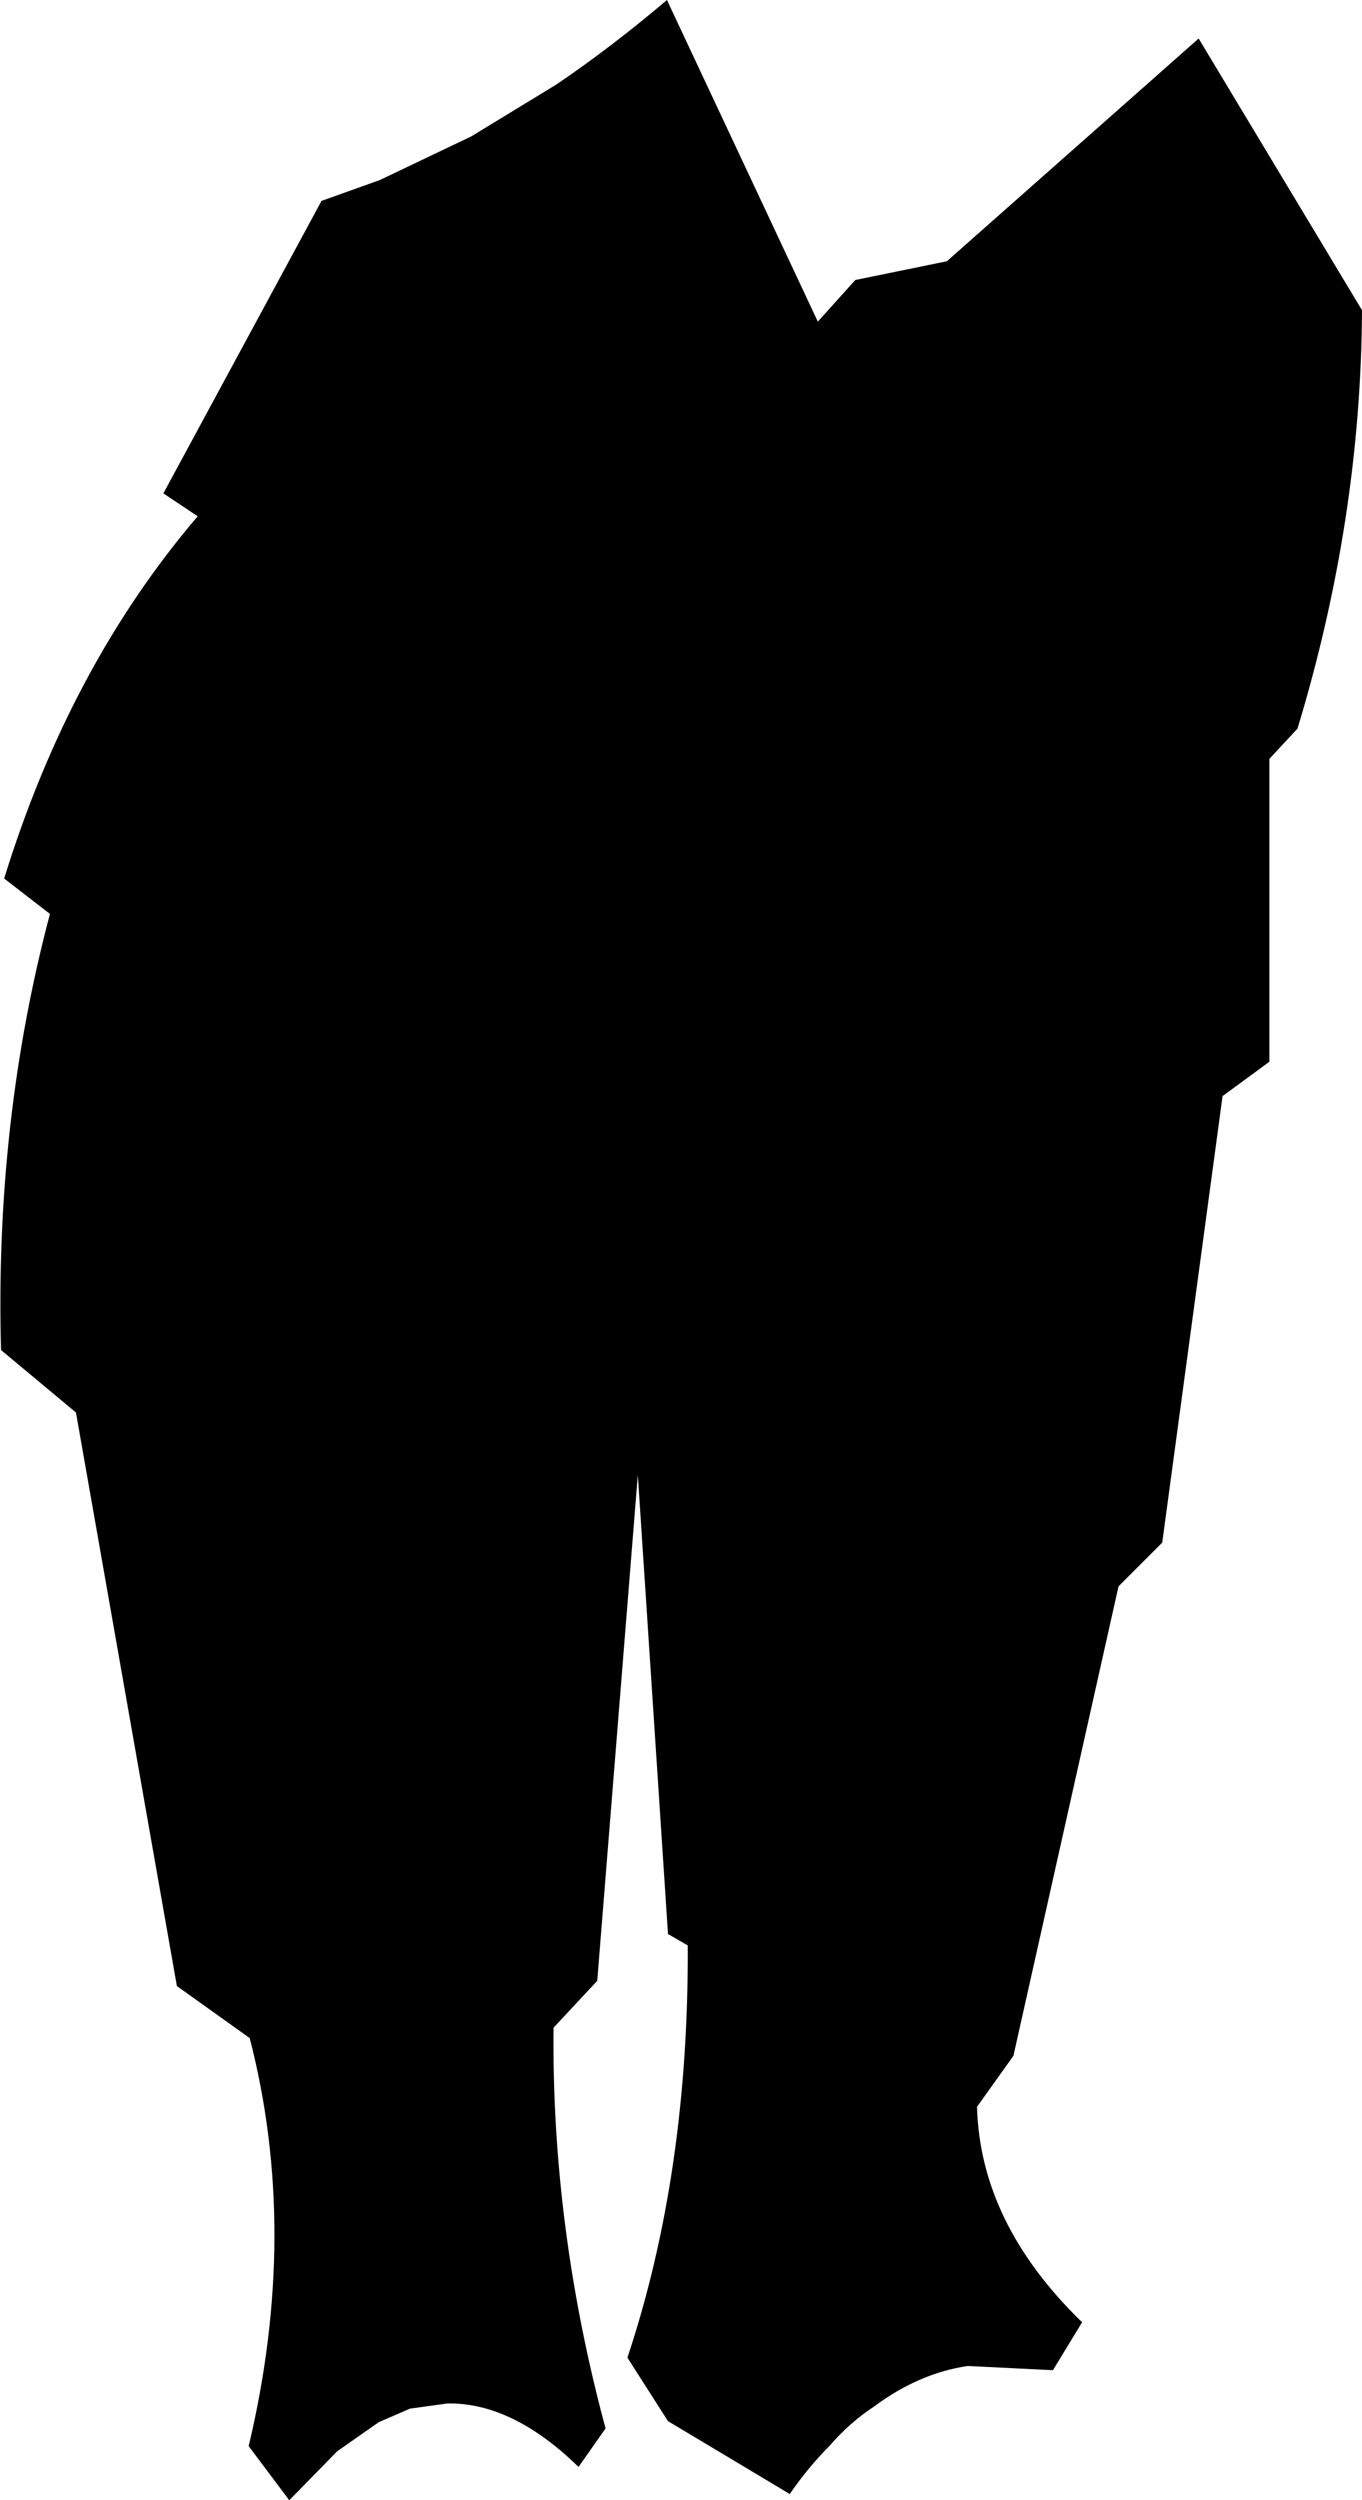 <?xml version="1.0" encoding="UTF-8" standalone="no"?>
<svg xmlns:xlink="http://www.w3.org/1999/xlink" height="120.1px" width="65.45px" xmlns="http://www.w3.org/2000/svg">
  <g transform="matrix(1.0, 0.0, 0.0, 1.0, -159.3, -312.15)">
    <path d="M159.5 354.35 Q162.65 344.15 168.8 336.95 L167.15 335.85 174.75 321.8 177.55 320.8 181.95 318.7 186.05 316.2 Q188.7 314.4 191.35 312.15 L198.6 327.6 200.4 325.6 204.8 324.7 216.9 314.0 224.75 327.05 Q224.7 337.1 221.65 347.15 L220.3 348.6 220.3 363.15 218.05 364.8 215.15 386.25 213.05 388.35 208.0 410.9 206.25 413.35 Q206.4 418.95 211.3 423.7 L209.9 426.0 209.85 426.0 205.8 425.8 Q203.45 426.15 201.3 427.75 200.15 428.5 199.15 429.65 198.15 430.65 197.25 431.95 L191.4 428.45 189.45 425.4 Q192.4 416.55 192.35 405.6 L191.4 405.05 189.95 383.0 188.0 407.3 185.9 409.55 Q185.8 419.15 188.4 428.8 L187.1 430.65 187.05 430.6 Q183.9 427.55 180.8 427.6 L179.0 427.85 177.5 428.5 175.5 429.9 173.2 432.25 171.25 429.65 Q173.7 419.35 171.3 410.05 L167.8 407.55 162.95 380.0 159.35 377.0 Q159.05 366.05 161.7 356.05 L159.5 354.35" fill="#000000" fill-rule="evenodd" stroke="none"/>
  </g>
</svg>
